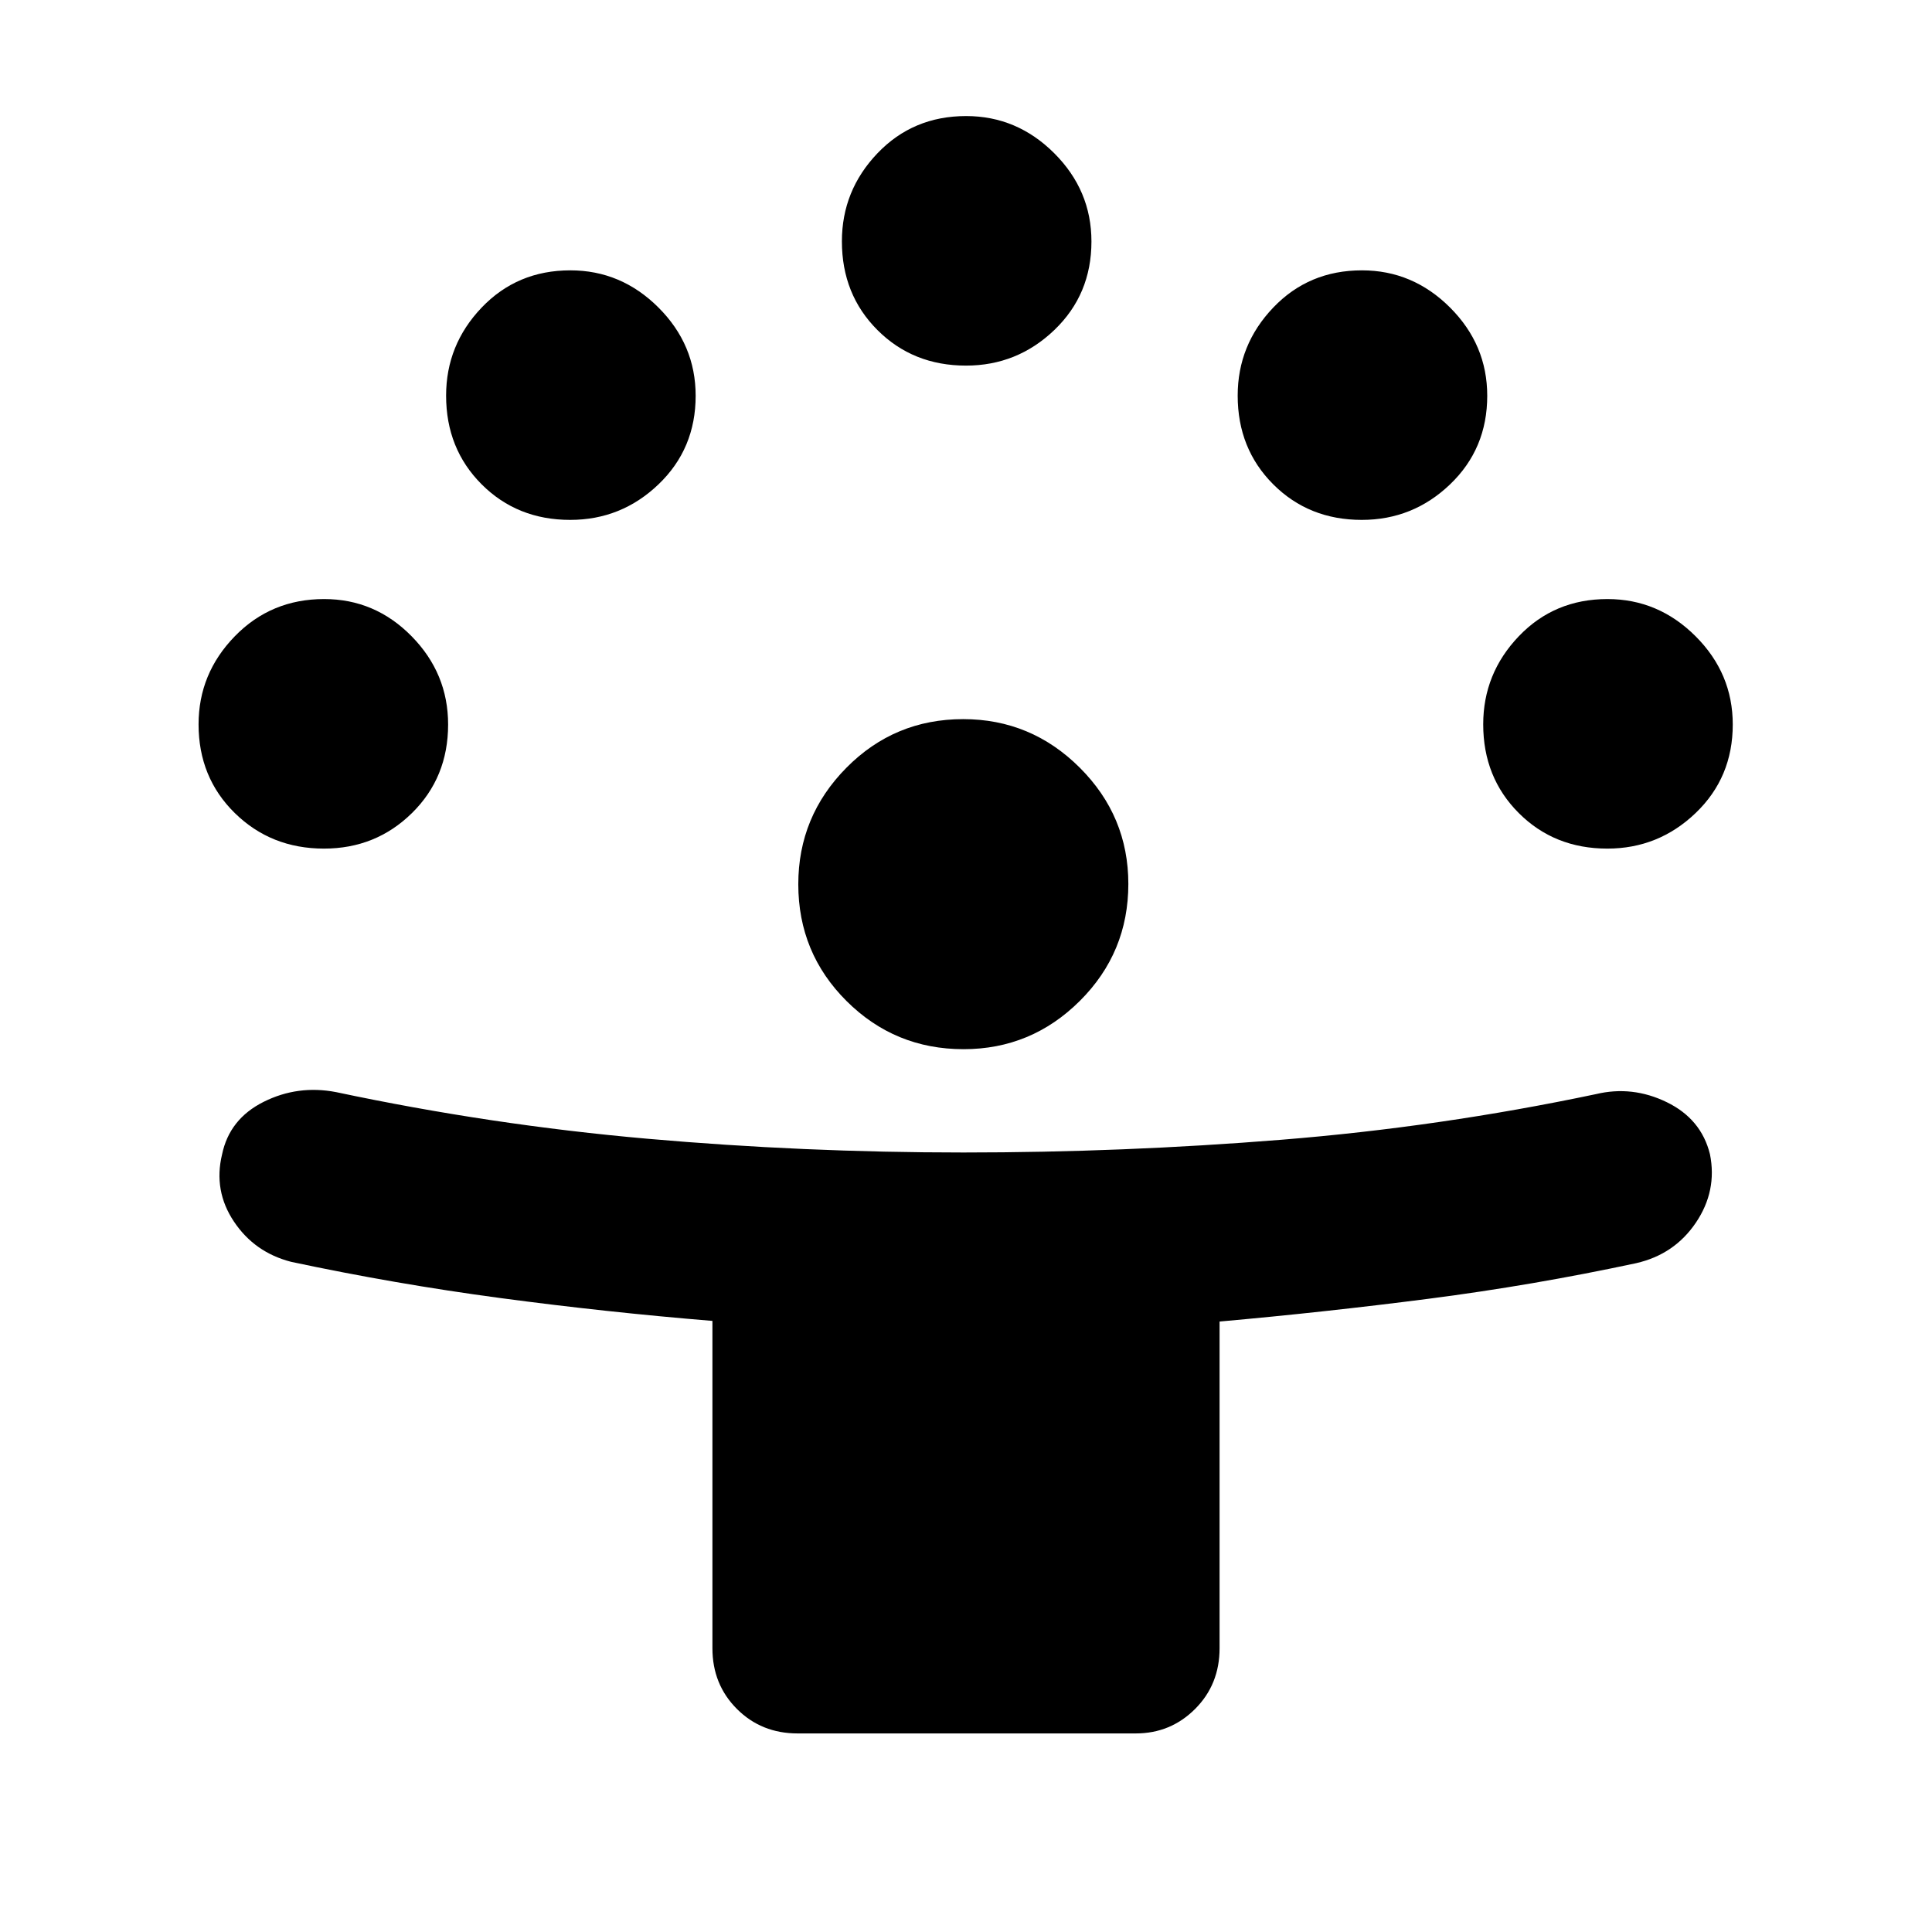 <svg xmlns="http://www.w3.org/2000/svg" height="40" viewBox="0 -960 960 960" width="40"><path d="M354-141v-162.651q-53-4.35-105.333-11.35-52.334-7-104-18-18.177-4.666-28.422-20-10.245-15.333-5.911-33.333Q114-404 131-412.5t36-4.833Q244.012-401 321.678-394.167q77.666 6.834 157.018 6.834t158.071-6.334Q715.486-400 793-416.333q18.083-4.334 35.208 4 17.125 8.333 21.458 25.843 3.667 18.248-6.999 34.035Q832-336.667 813-332.334q-51.339 11-103.01 17.667-51.672 6.666-103.99 11.333V-141q0 18-12.159 30.166-12.158 12.167-29.508 12.167h-168q-17.999 0-30.166-12.167Q354-123 354-141Zm124.784-297.667q-34.117 0-58.117-23.9-24-23.899-24-58.041 0-33.725 23.9-57.892 23.899-24.167 58.041-24.167 33.725 0 57.892 24.091 24.166 24.091 24.166 57.792 0 34.117-24.09 58.117-24.091 24-57.792 24Zm-317.81-99.667q-26.307 0-44.307-17.667-18-17.666-18-44.071 0-25.261 18-43.761 18-18.5 44.405-18.5 25.261 0 43.428 18.458 18.166 18.458 18.166 43.875 0 26.333-17.958 43.999-17.958 17.667-43.734 17.667Zm637.693 0q-26.334 0-44-17.667Q737-573.667 737-600.072q0-25.261 17.667-43.761 17.666-18.5 44.072-18.5 25.261 0 43.761 18.458Q861-625.417 861-600q0 26.333-18.458 43.999-18.459 17.667-43.875 17.667ZM283.333-701.667q-26.333 0-43.999-17.667-17.667-17.666-17.667-44.071 0-25.262 17.667-43.762 17.666-18.499 44.071-18.499 25.262 0 43.762 18.458 18.499 18.458 18.499 43.875 0 26.333-18.458 43.999-18.458 17.667-43.875 17.667Zm393.334 0q-26.334 0-44-17.667Q615-737 615-763.405q0-25.262 17.667-43.762 17.666-18.499 44.071-18.499 25.262 0 43.762 18.458t18.5 43.875q0 26.333-18.459 43.999-18.458 17.667-43.874 17.667ZM480-778.334q-26.333 0-44-17.666-17.666-17.667-17.666-44.072 0-25.261 17.666-43.761 17.667-18.5 44.072-18.5 25.261 0 43.761 18.458 18.5 18.458 18.5 43.875 0 26.333-18.458 44-18.458 17.666-43.875 17.666Z"/></svg>